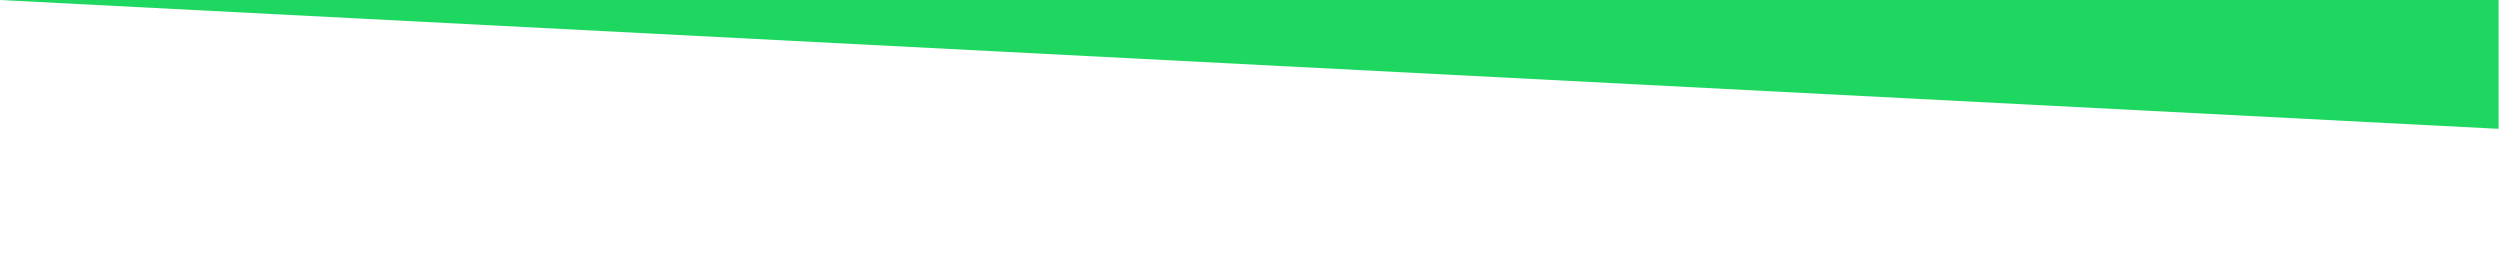 <svg version="1.1" viewBox="0.0 0.0 961.003 100.0" fill="none" stroke="none" stroke-linecap="square" stroke-miterlimit="10" xmlns:xlink="http://www.w3.org/1999/xlink" xmlns="http://www.w3.org/2000/svg">
    <clipPath id="p.0">
        <path d="m0 0l961.003 0l0 100.0l-961.003 0l0 -100.0z" clip-rule="nonzero"/>
    </clipPath>
    <g clip-path="url(#p.0)">
        <path fill="#000000" fill-opacity="0.0" d="m0 0l961.003 0l0 100.0l-961.003 0z" fill-rule="evenodd"/>
        <path fill="#1ed760" d="m960.472 0.008l0 49.512l-960.472 -49.512z" fill-rule="evenodd"/>
    </g>
</svg>